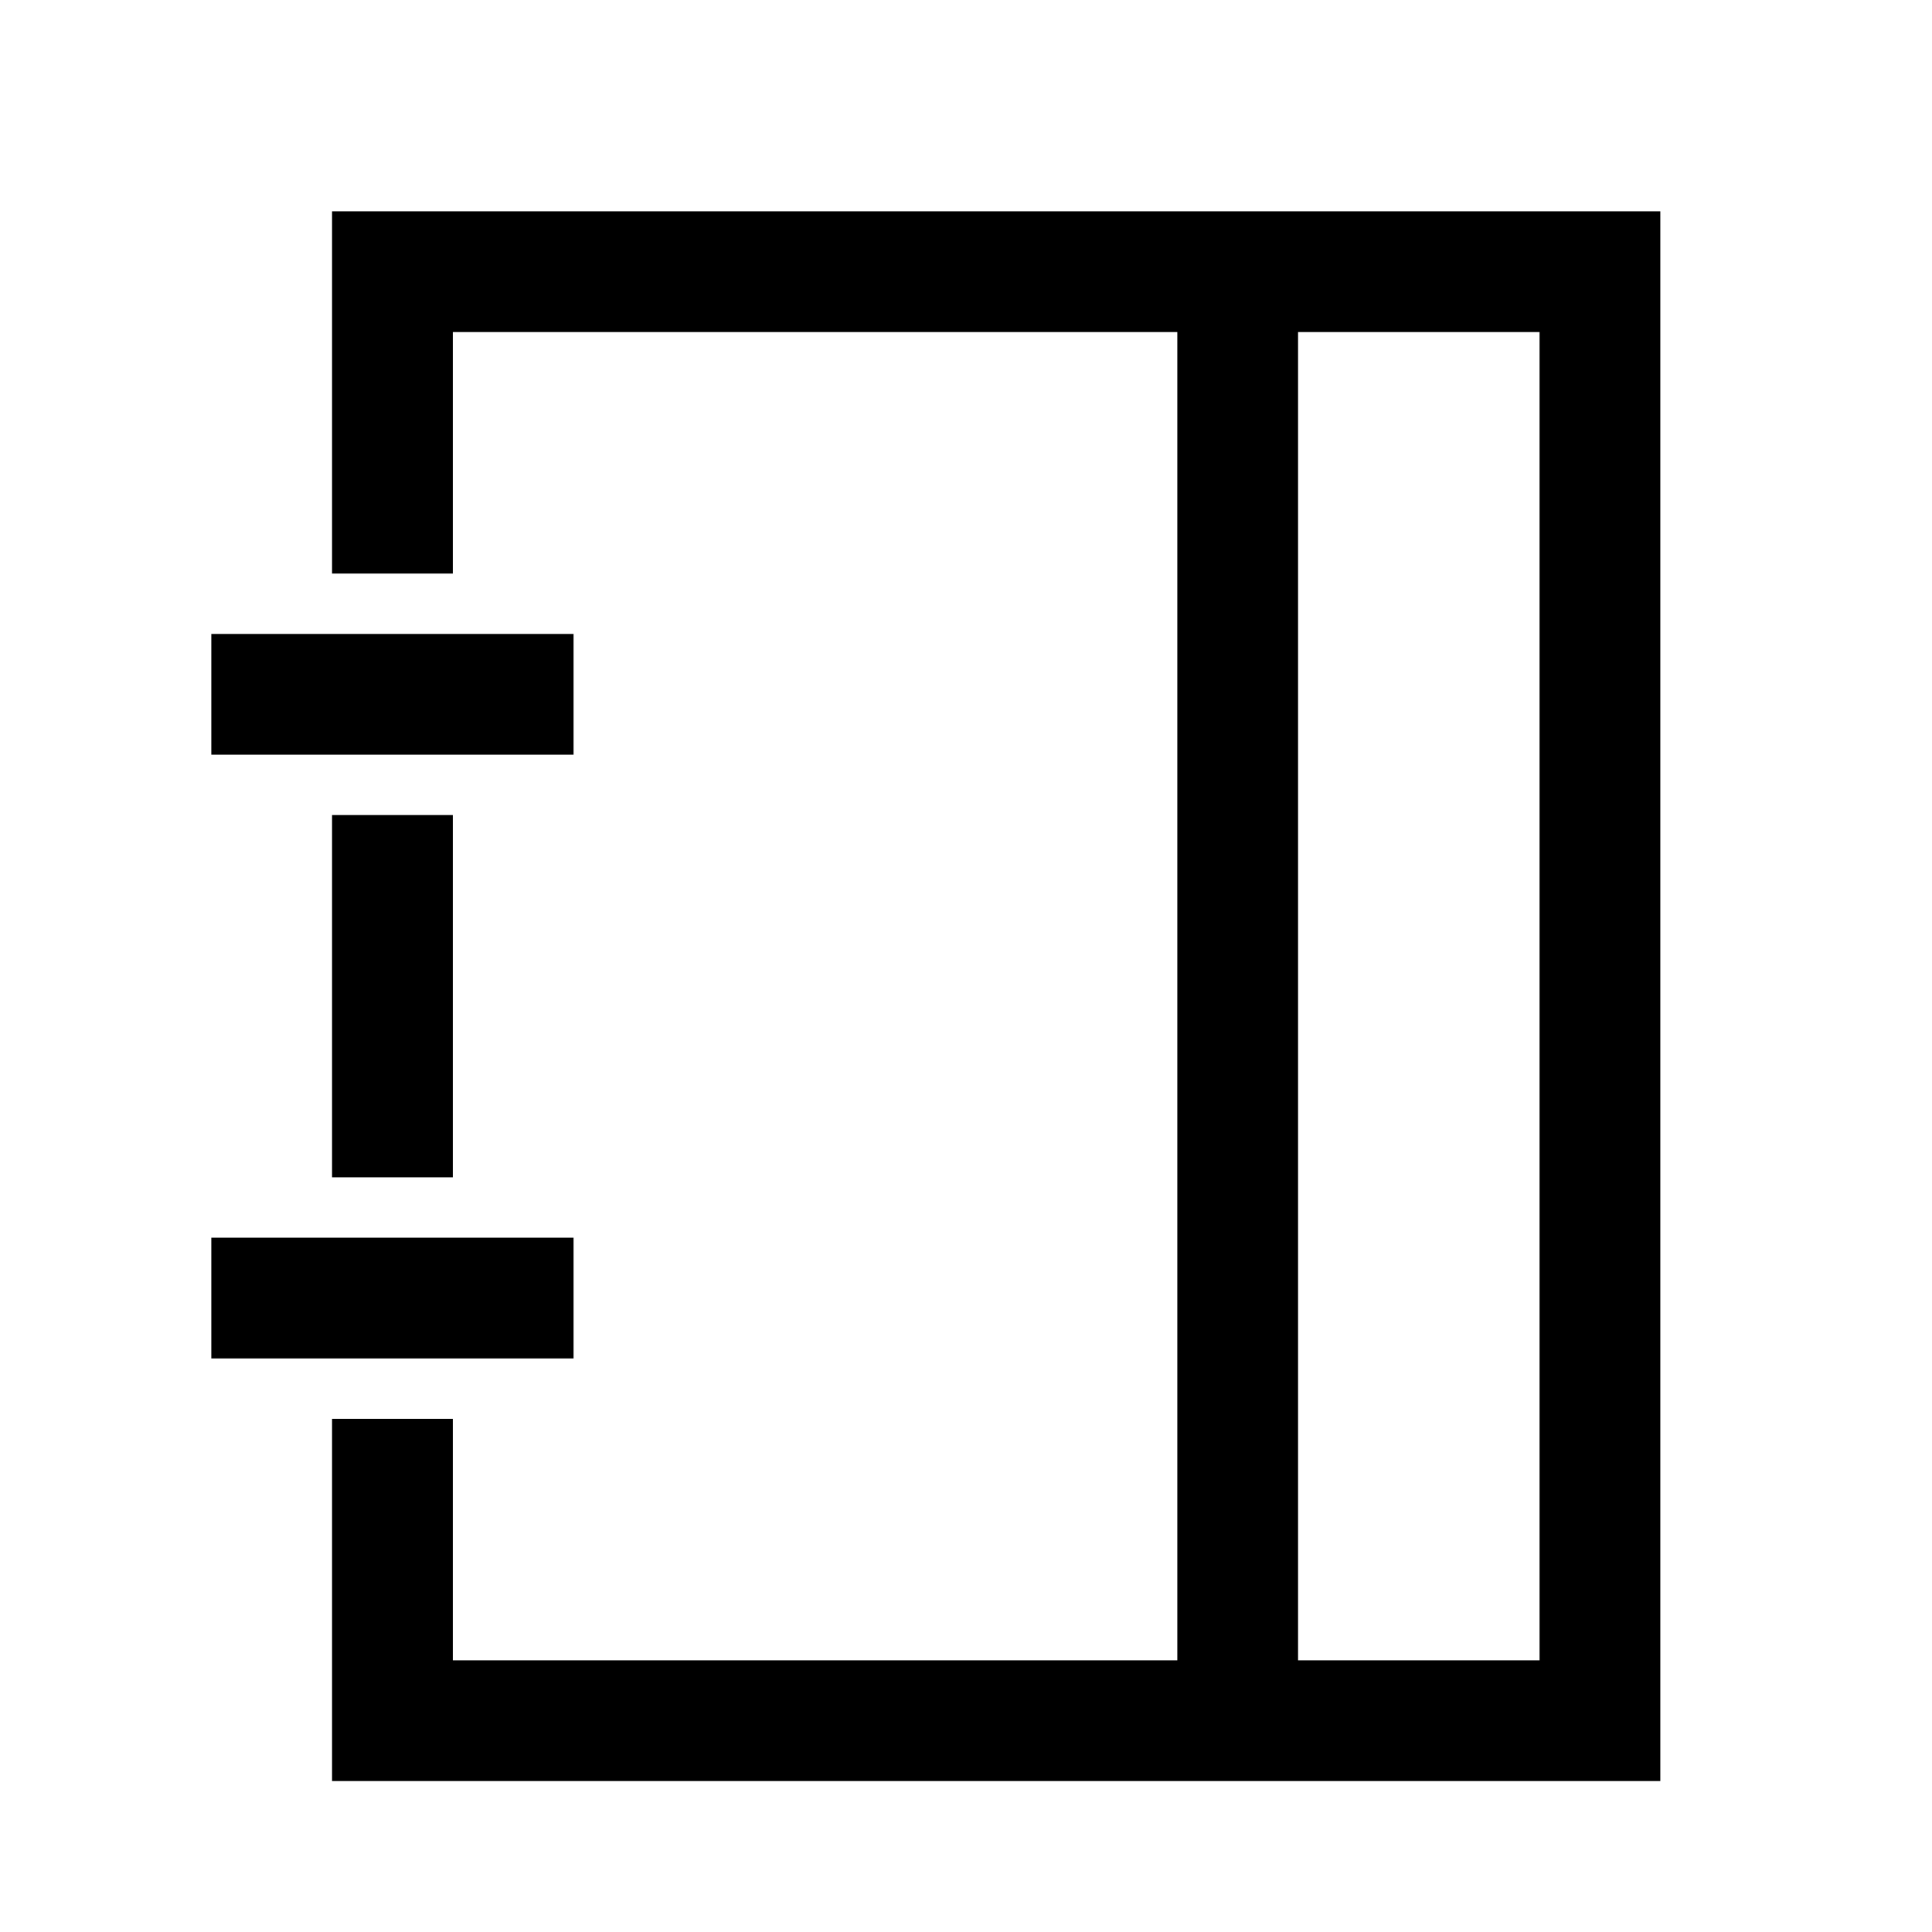 <?xml version="1.0" encoding="UTF-8"?>
<svg xmlns="http://www.w3.org/2000/svg" viewBox="0 0 1024 1024">
  <path d="M176 432h64v192h-64zM112 336h192v64H112zM112 656h192v64H112z"></path>
  <path d="M688 112H176v192h64v-128h384v704H240v-128h-64v192h704V112H688z m128 768h-128V176h128v704z"></path>
</svg> 